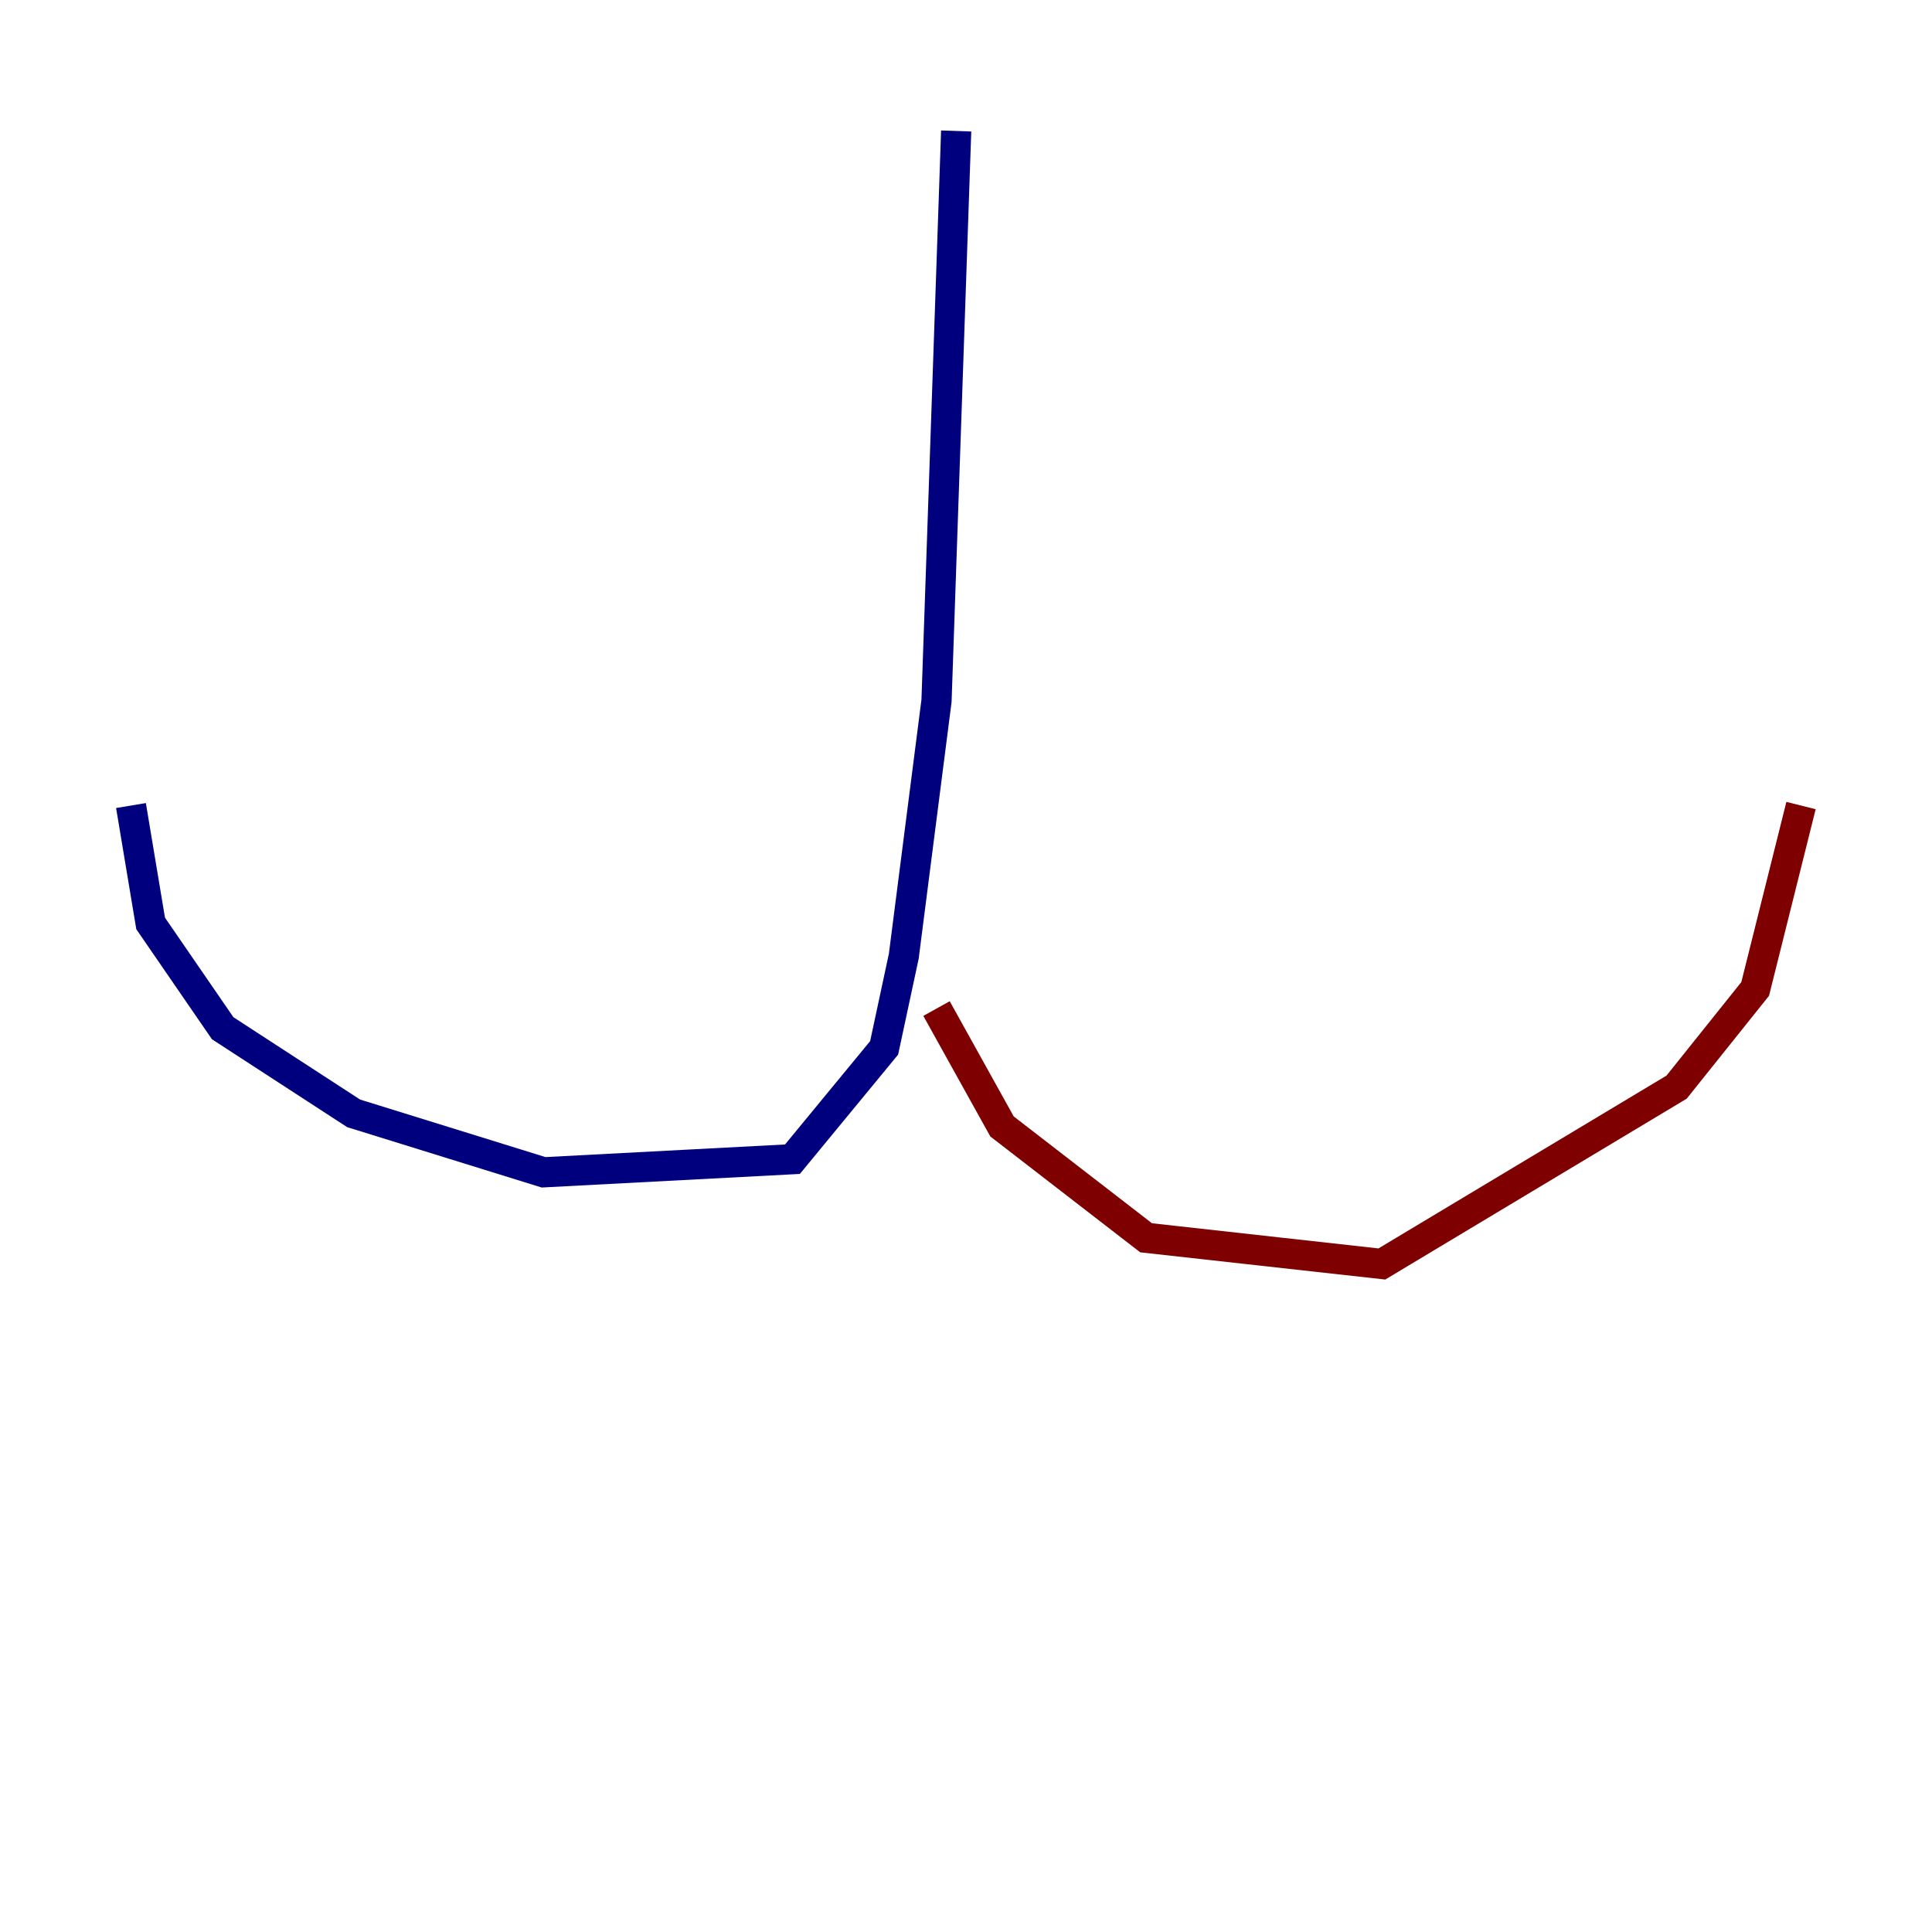 <?xml version="1.0" encoding="utf-8" ?>
<svg baseProfile="tiny" height="128" version="1.2" viewBox="0,0,128,128" width="128" xmlns="http://www.w3.org/2000/svg" xmlns:ev="http://www.w3.org/2001/xml-events" xmlns:xlink="http://www.w3.org/1999/xlink"><defs /><polyline fill="none" points="63.349,8.678 62.047,46.427 59.878,63.349 58.576,69.424 52.502,76.8 36.014,77.668 23.43,73.763 14.752,68.122 9.98,61.18 8.678,53.37" stroke="#00007f" stroke-width="2" /><polyline fill="none" points="62.047,66.82 66.386,74.63 75.932,82.007 91.552,83.742 111.078,72.027 116.285,65.519 119.322,53.37" stroke="#7f0000" stroke-width="2" /></svg>